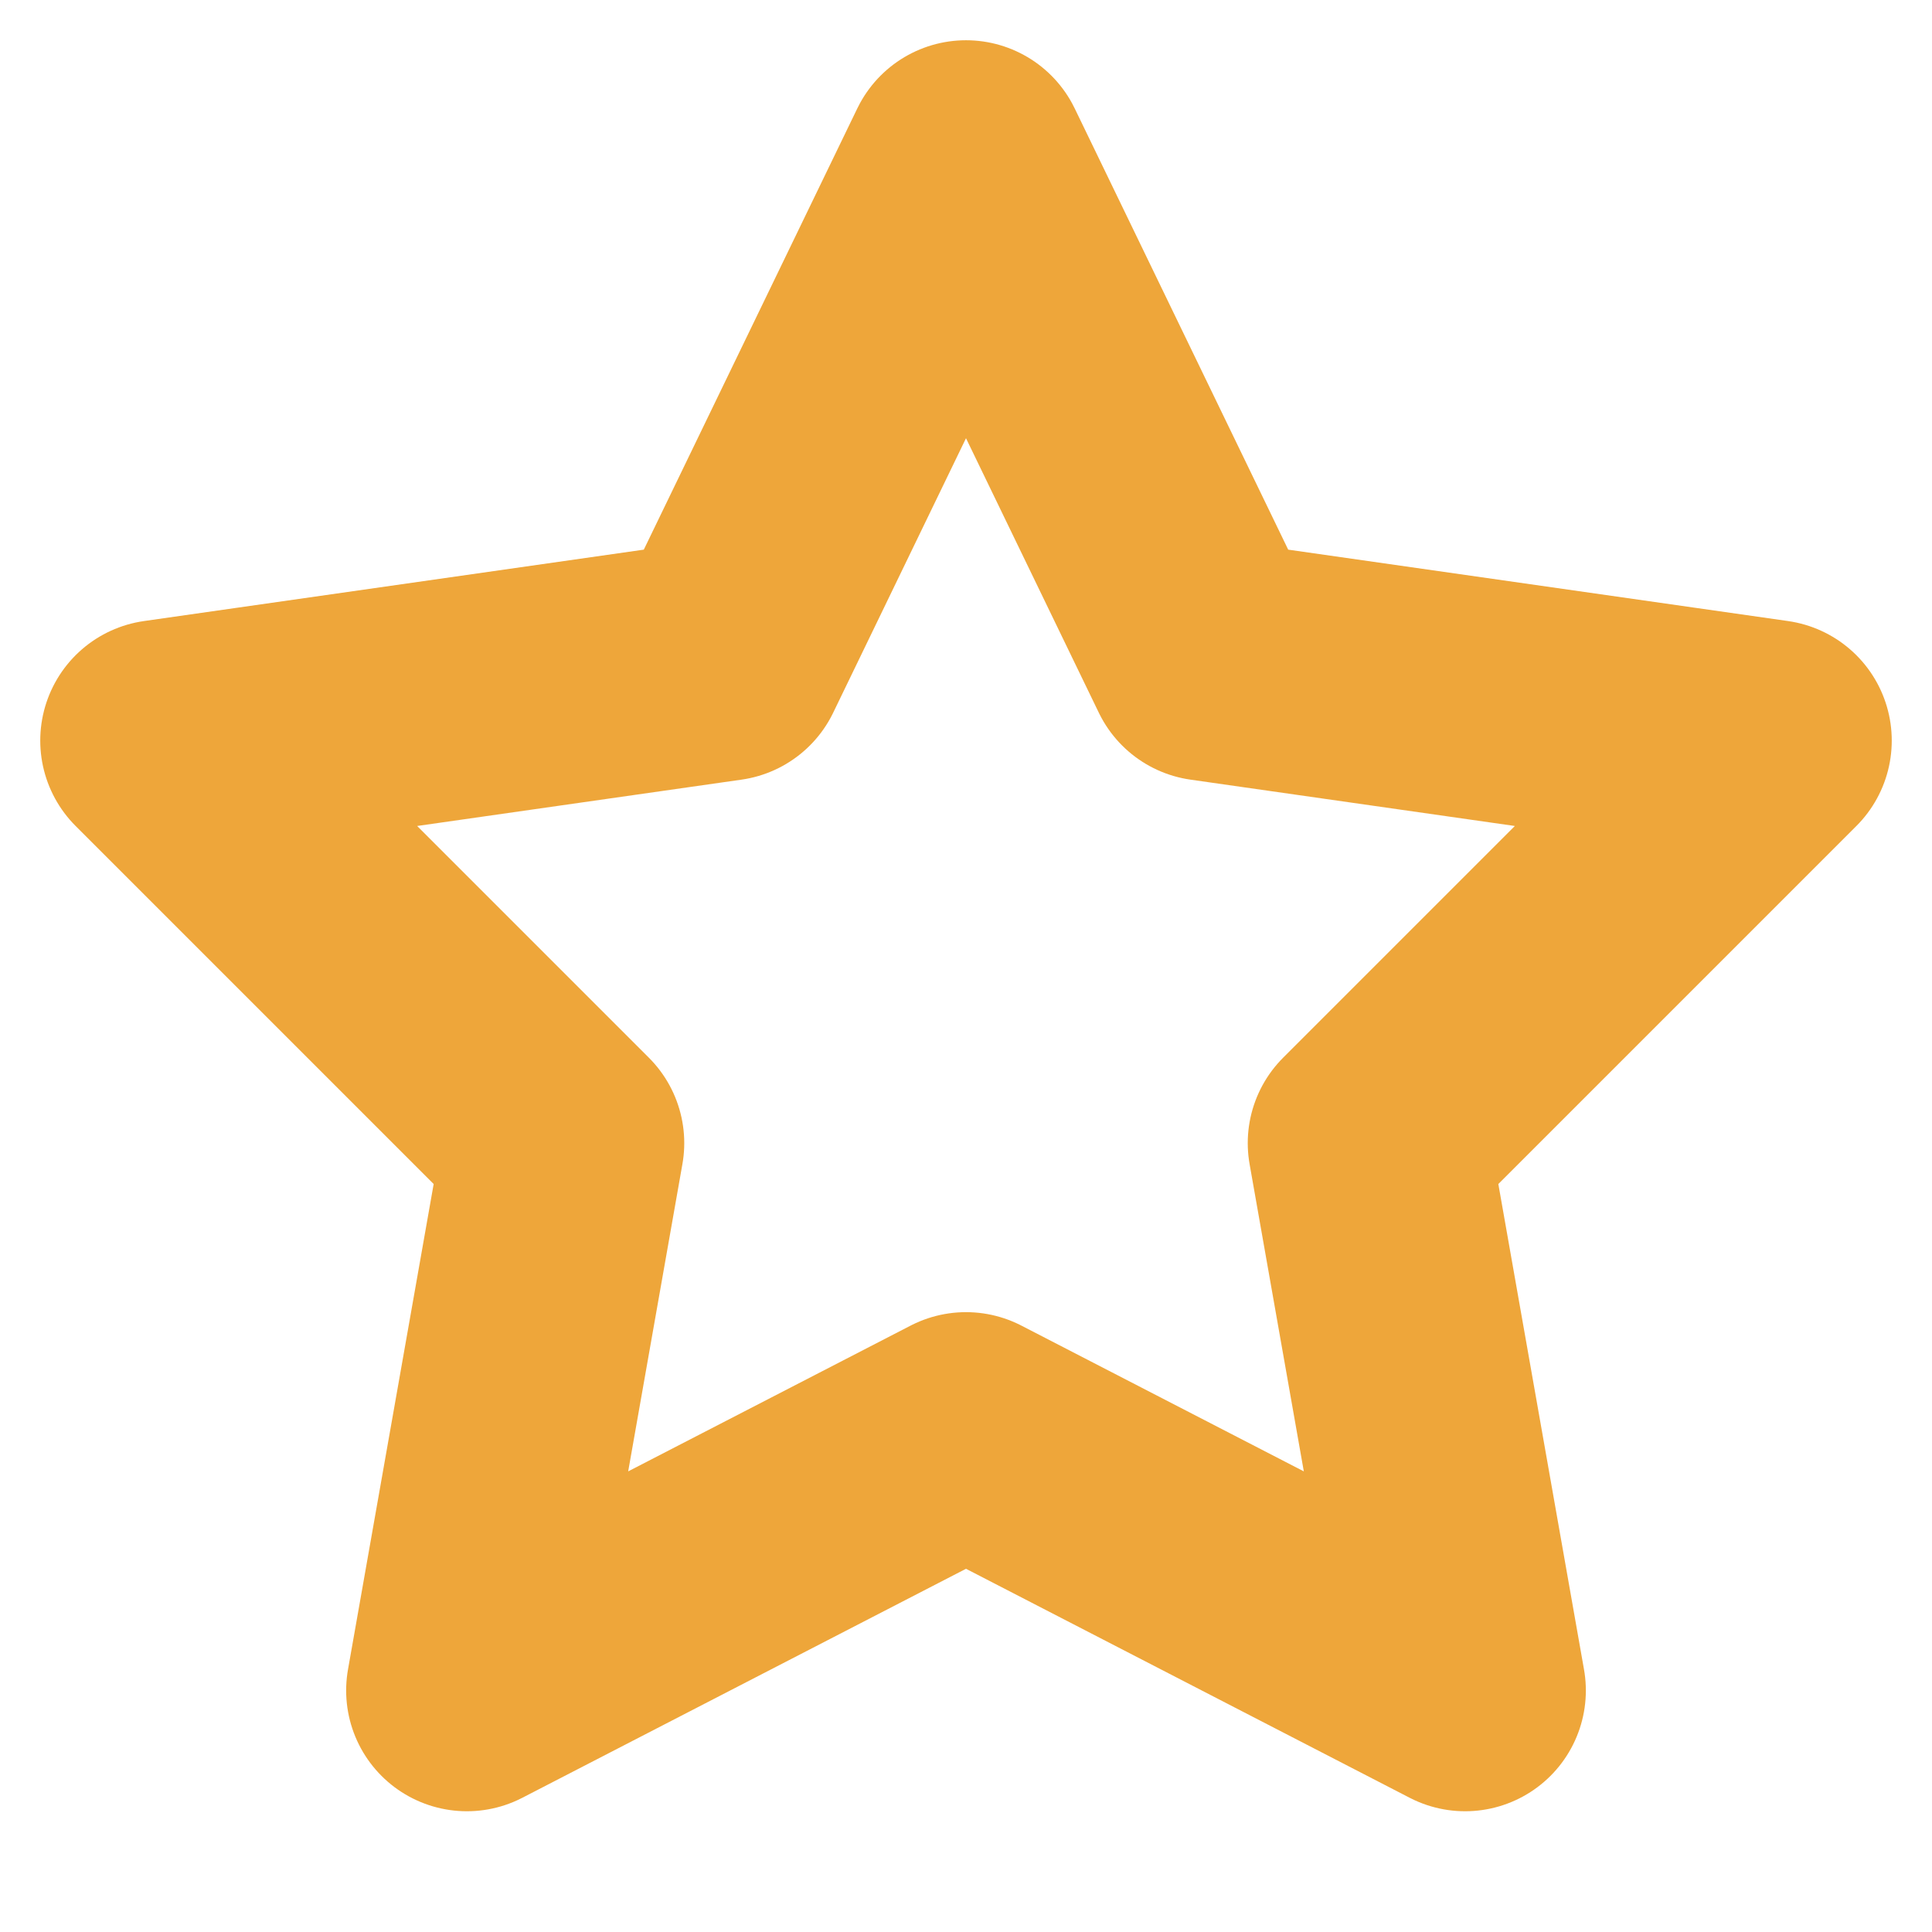 <?xml version="1.0" encoding="utf-8"?>
<!-- Generator: Adobe Illustrator 28.1.0, SVG Export Plug-In . SVG Version: 6.00 Build 0)  -->
<svg version="1.1" id="Слой_1" xmlns="http://www.w3.org/2000/svg" xmlns:xlink="http://www.w3.org/1999/xlink" x="0px" y="0px"
	 viewBox="0 0 12 12" style="enable-background:new 0 0 12 12;" xml:space="preserve">
<style type="text/css">
	.st0{fill:none;stroke:#EEA63A;stroke-width:1.5;stroke-linecap:round;stroke-linejoin:round;}
</style>
<path class="st0" d="M6,1l1.5,3.1L11,4.6L8.5,7.1l0.6,3.4L6,8.9l-3.1,1.6l0.6-3.4L1,4.6l3.5-0.5L6,1z"/>
</svg>
